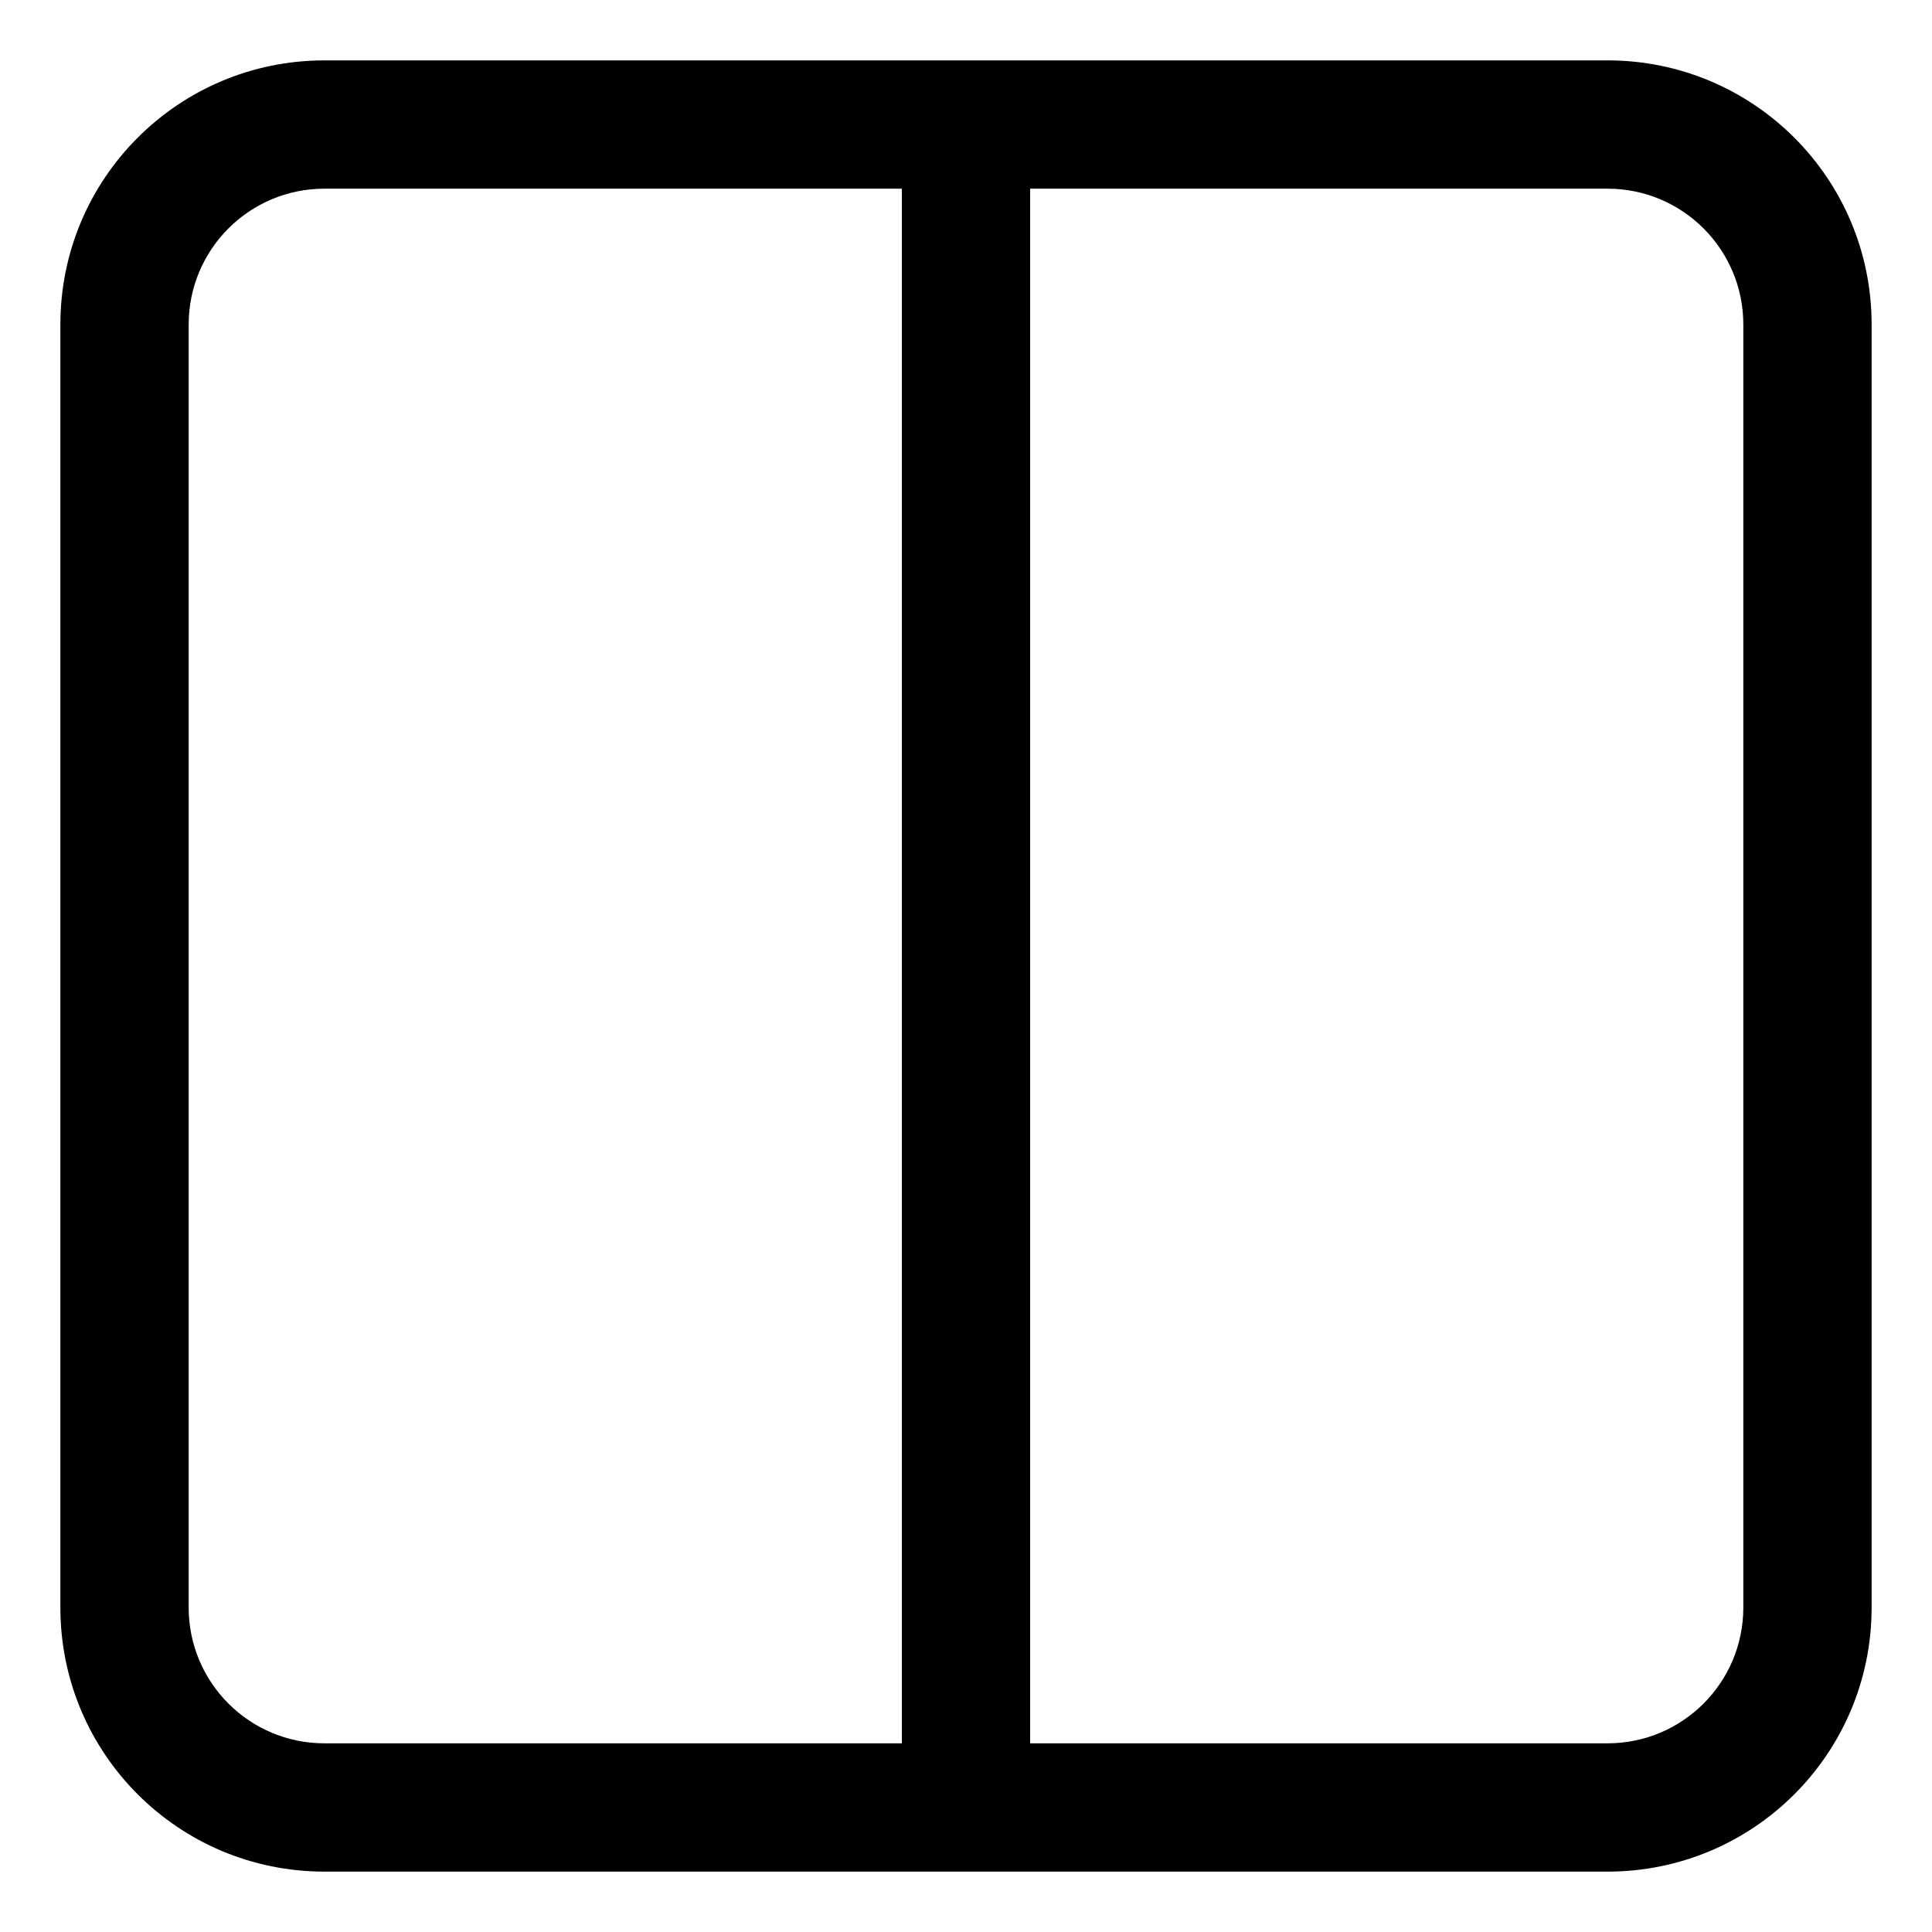 <svg xmlns="http://www.w3.org/2000/svg" width="512" height="512" fill="none"><path fill="currentColor" fill-rule="evenodd" d="M426 16H86c-38.7 0-70 31.3-70 70v340c0 38.7 31.3 70 70 70h340c38.7 0 70-31.3 70-70V86c0-38.7-31.3-70-70-70M86 462c-19.9 0-36-16.1-36-36V86c0-19.9 16.1-36 36-36h153v412zm376-36c0 19.9-16.1 36-36 36H273V50h153c19.9 0 36 16.1 36 36z" clip-rule="evenodd"/></svg>
